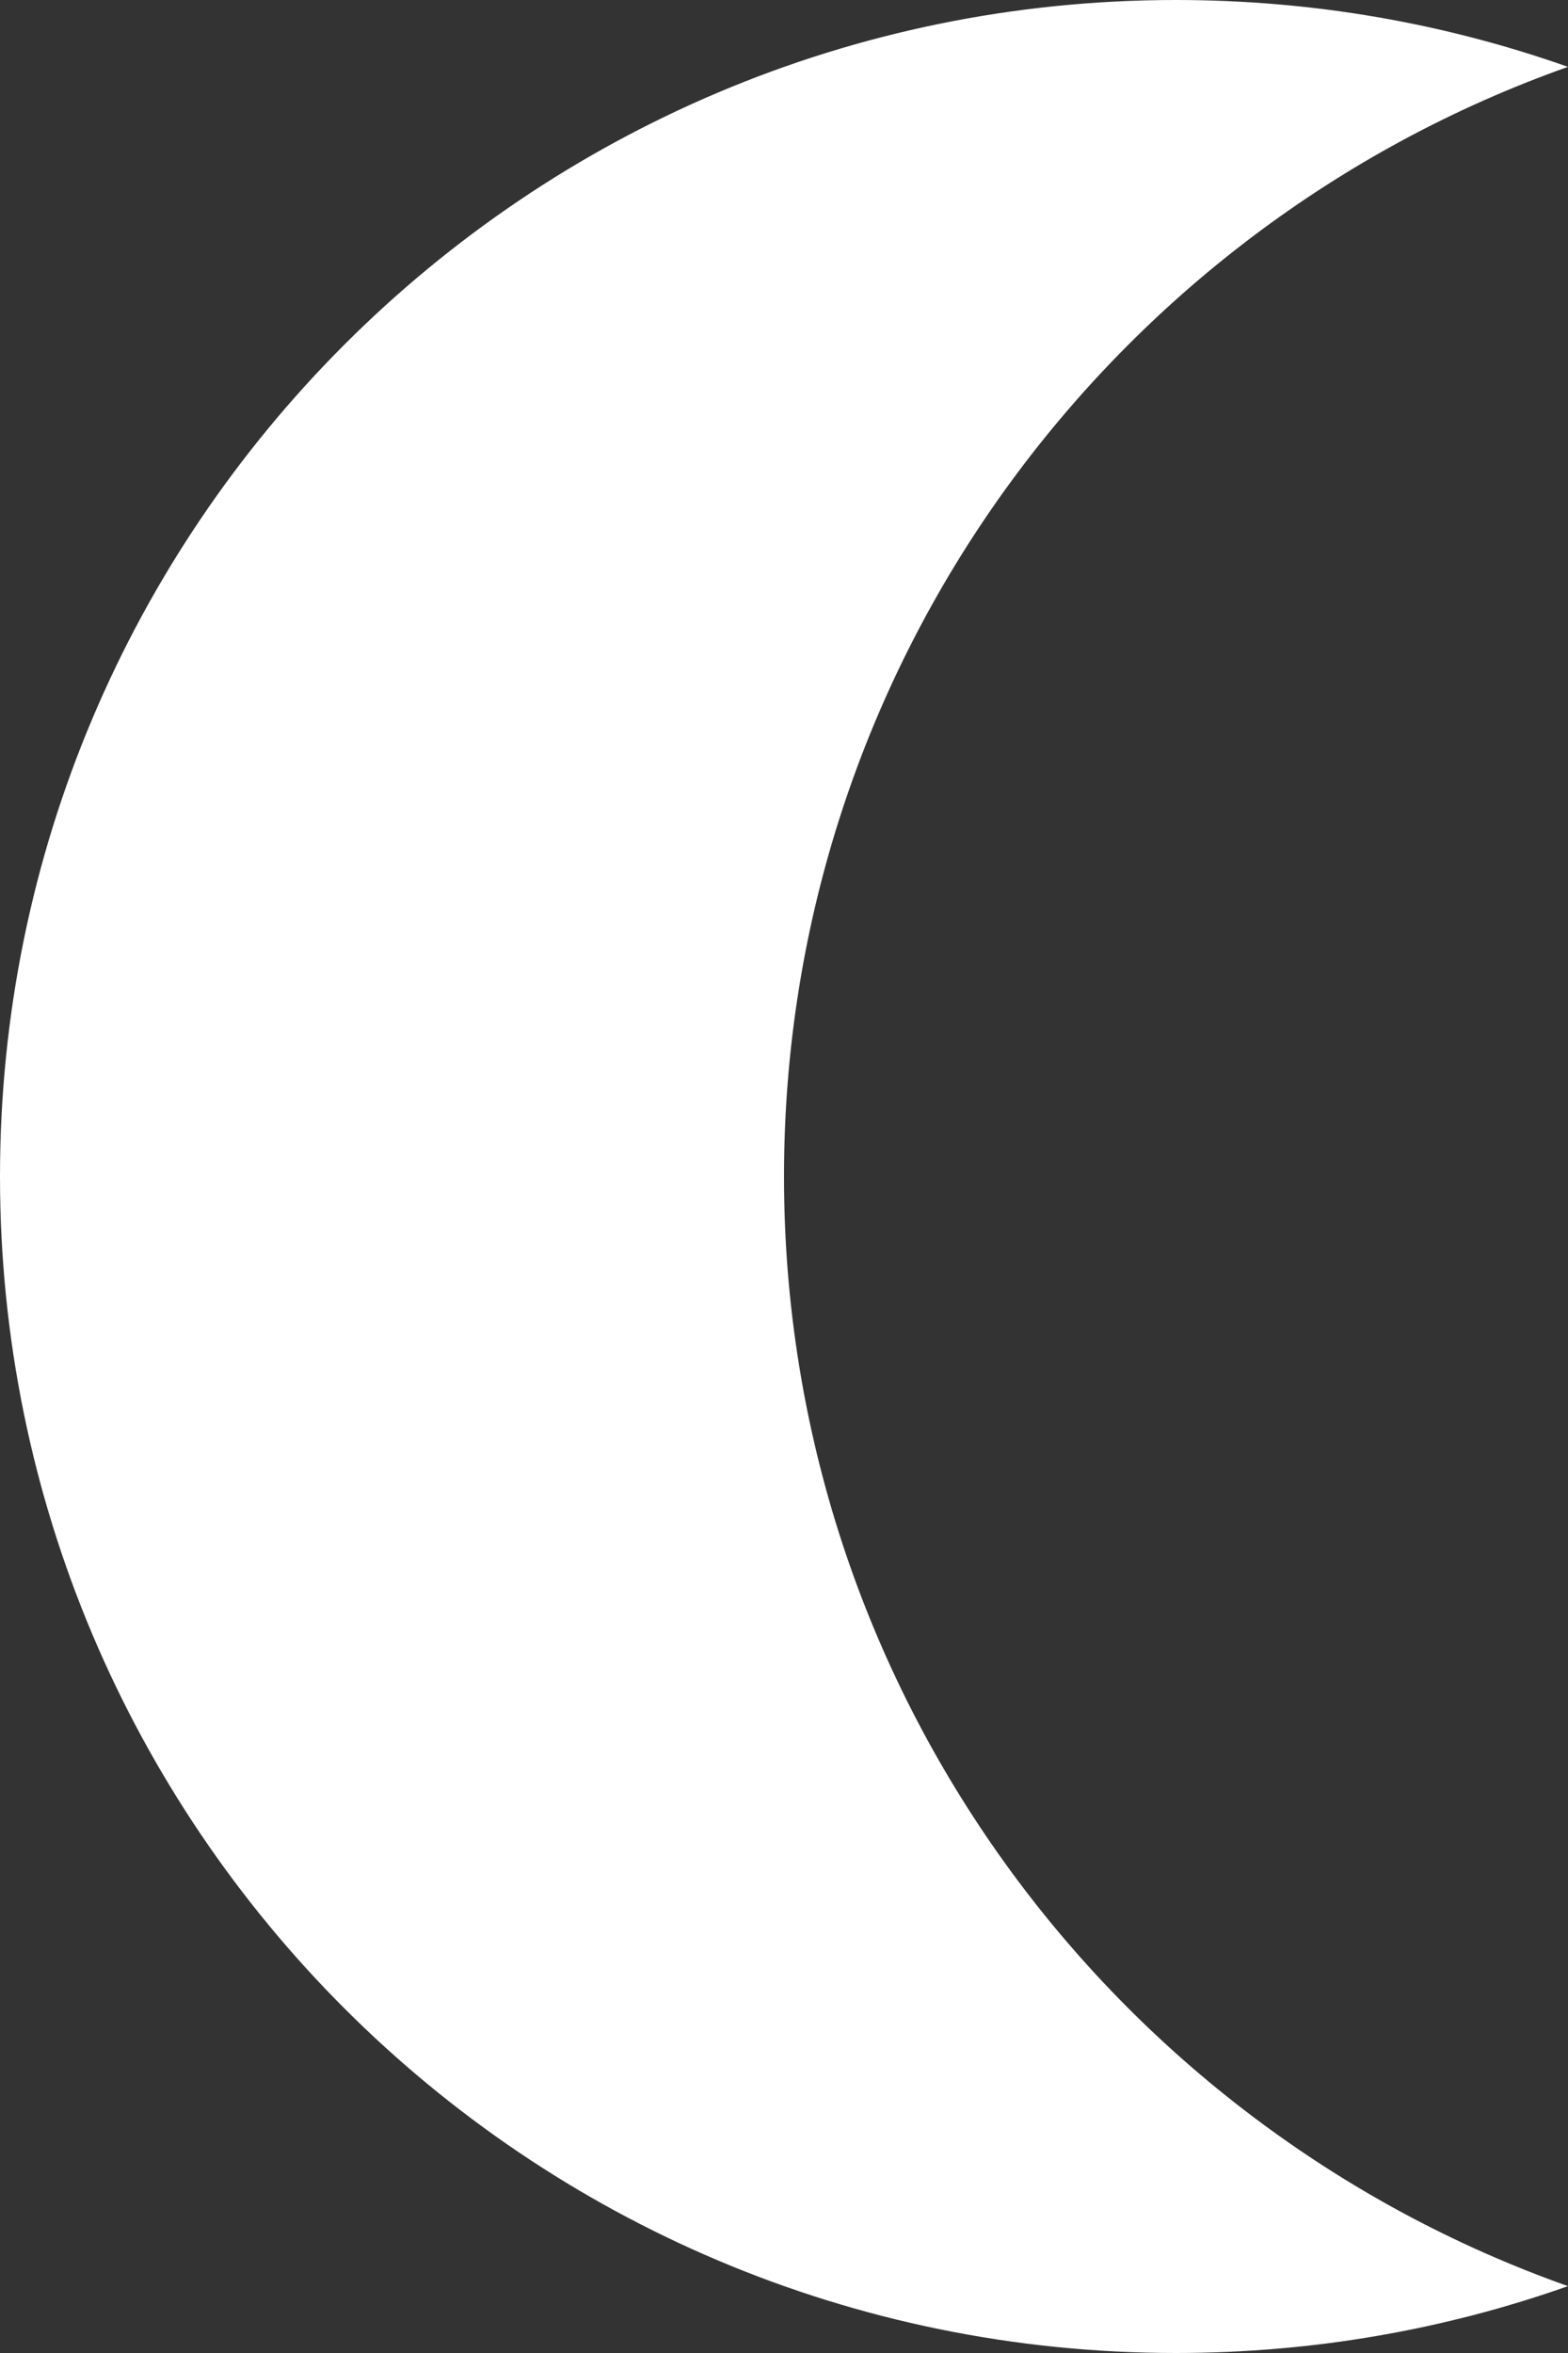 <svg width="8" height="12" viewBox="0 0 8 12" fill="none" xmlns="http://www.w3.org/2000/svg">
<rect x="0" y="0" width="8" height="12" fill="#333333" stroke="none"/>
<path fill-rule="evenodd" clip-rule="evenodd" d="M8 0.341C5.67 1.165 4 3.388 4 6C4 8.612 5.67 10.835 8 11.659C7.374 11.88 6.701 12 6 12C2.686 12 0 9.314 0 6C0 2.686 2.686 0 6 0C6.701 0 7.374 0.12 8 0.341Z" fill="white"/>
</svg>
